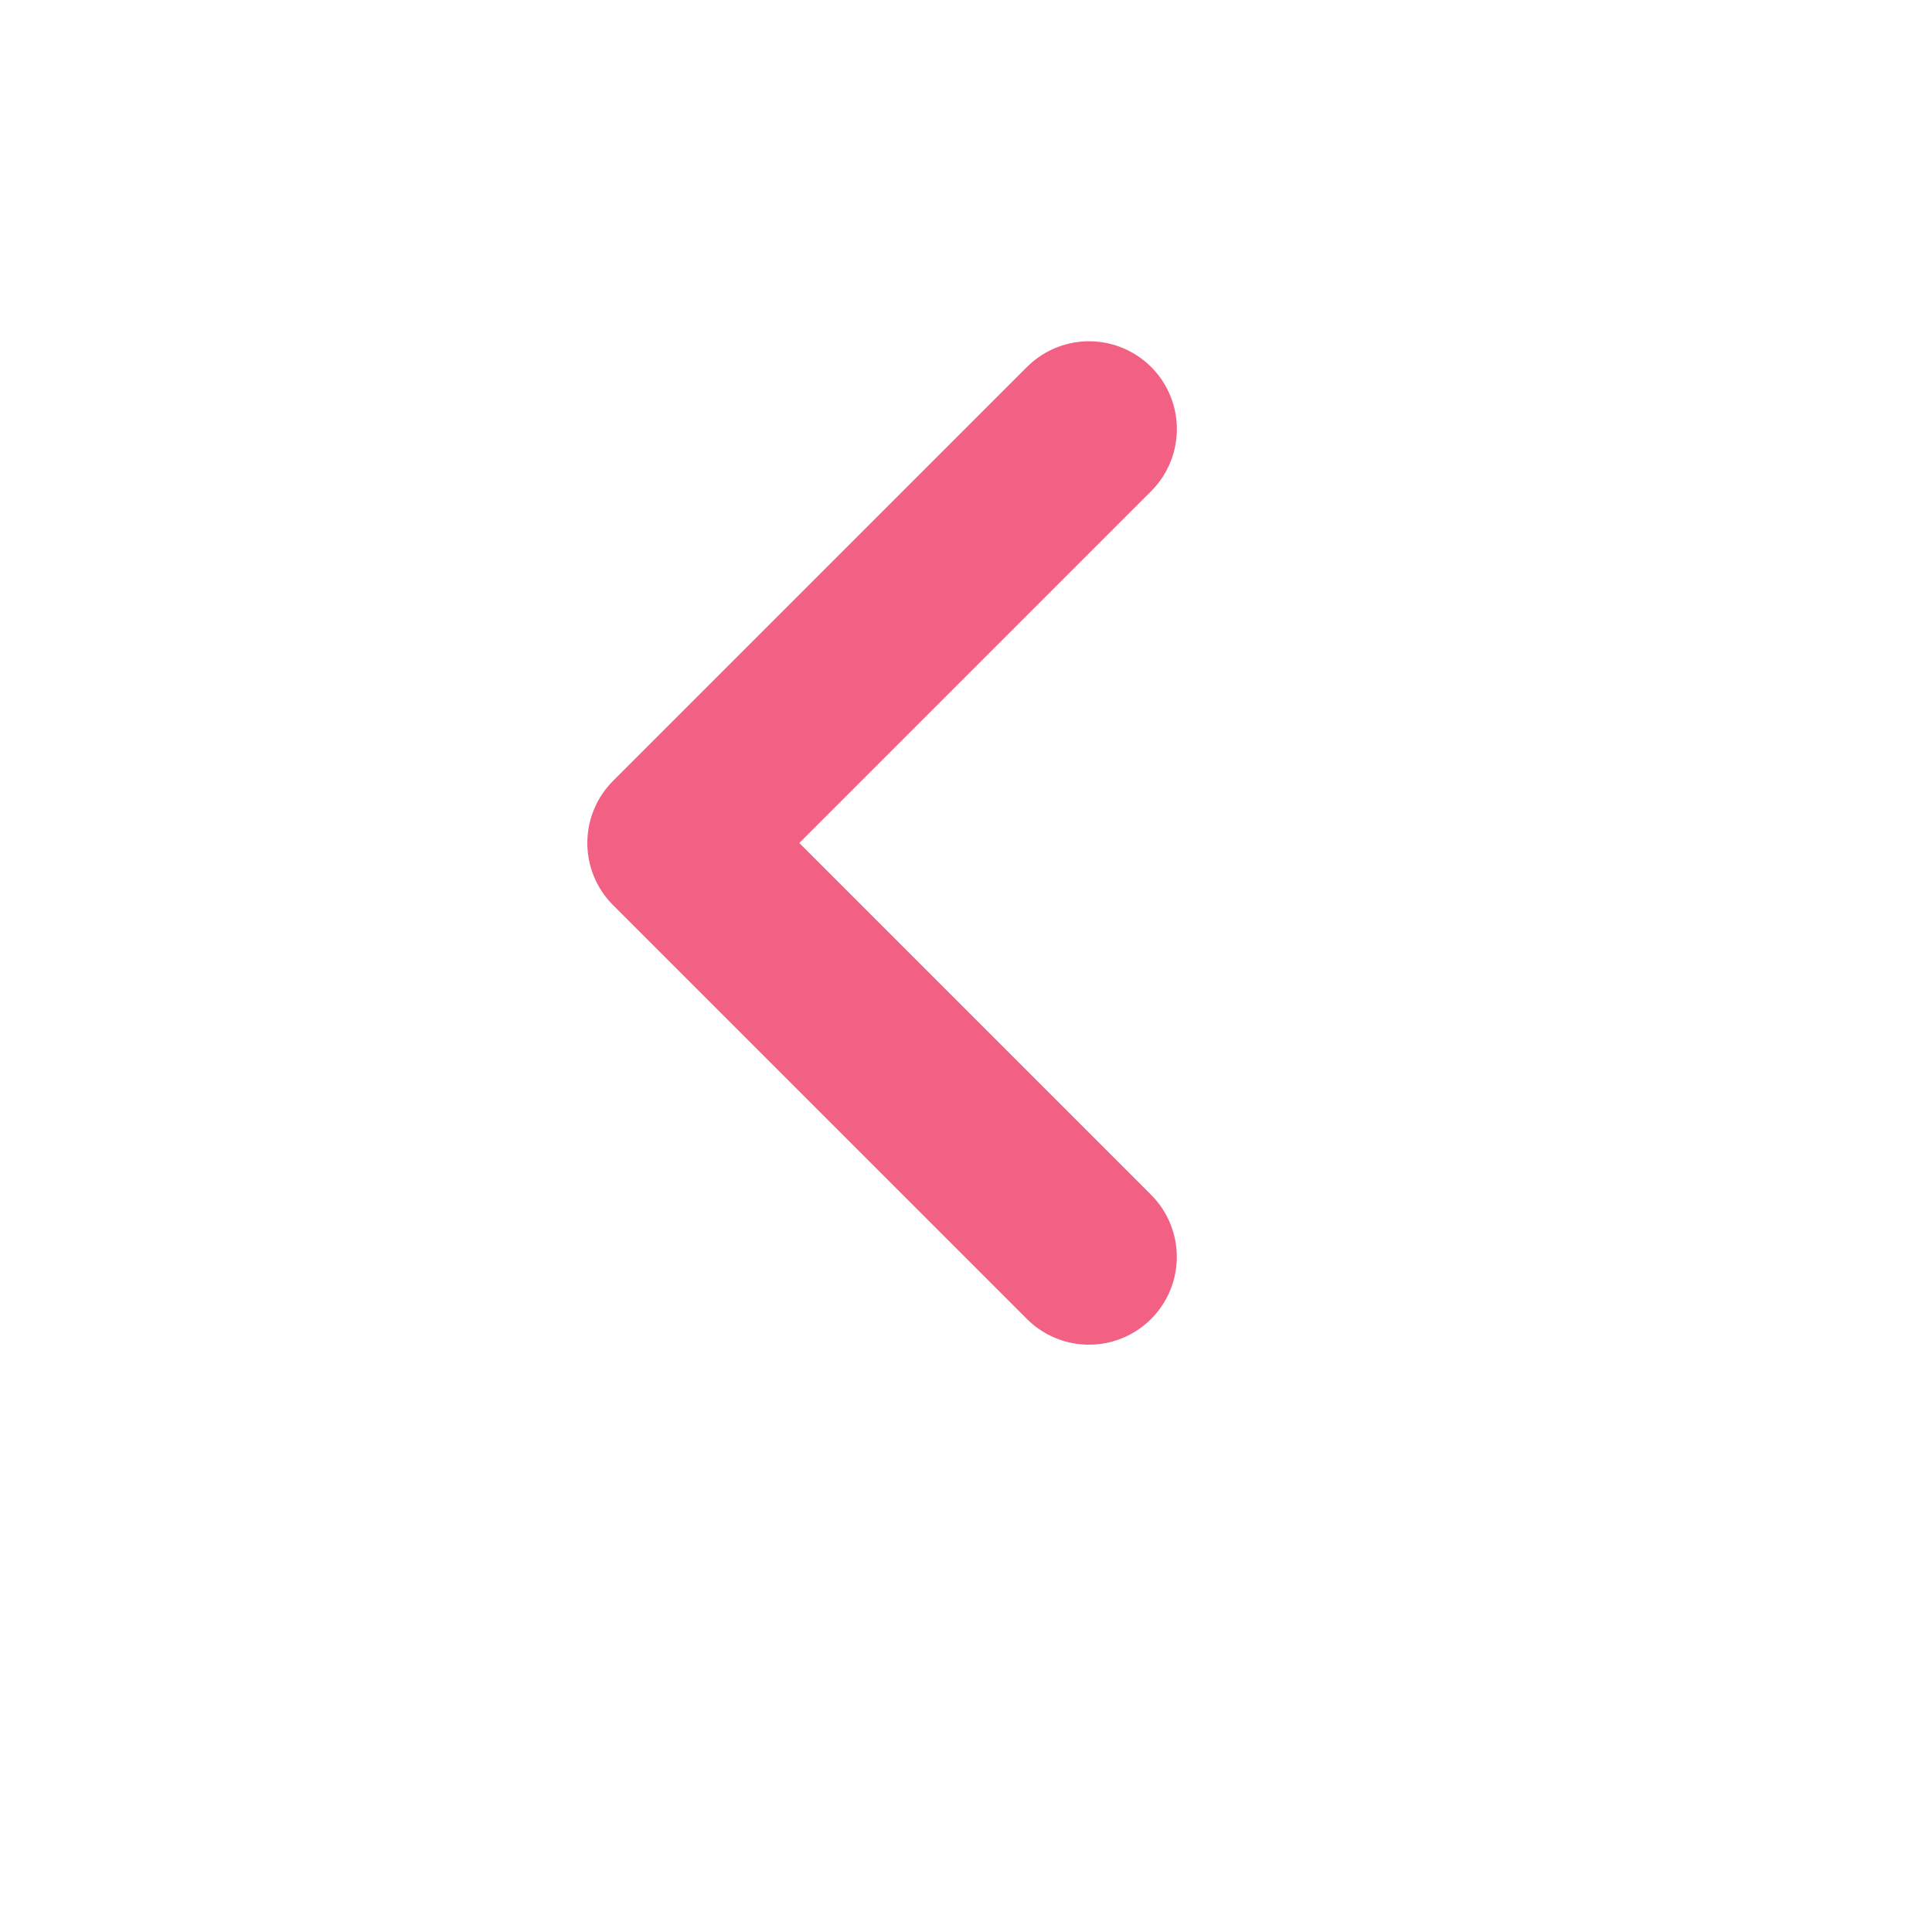 <?xml version="1.0" encoding="utf-8"?>
<svg viewBox="0 0 22 22" width="22px" height="22px" xmlns="http://www.w3.org/2000/svg">
  <g id="Anime" stroke="none" stroke-width="1" fill="none" fill-rule="evenodd" transform="matrix(1, 0, 0, 1, -2.220446049250313e-16, -2.220446049250313e-16)">
    <g id="ICON/22/滑动模块箭头">
      <circle id="椭圆形备份" transform="translate(11, 11) scale(-1, 1) rotate(-90) translate(-11, -11) " cx="11" cy="11" r="11"/>
      <polyline id="路径备份" stroke-width="2" stroke-linecap="round" stroke-linejoin="round" points="9.648 14.333 9.648 7.667 16.315 7.667" style="stroke: rgb(242, 97, 131); transform-box: fill-box; transform-origin: 50% 50%;" transform="matrix(0.707, -0.707, 0.707, 0.707, 0, 0)"/>
    </g>
  </g>
</svg>